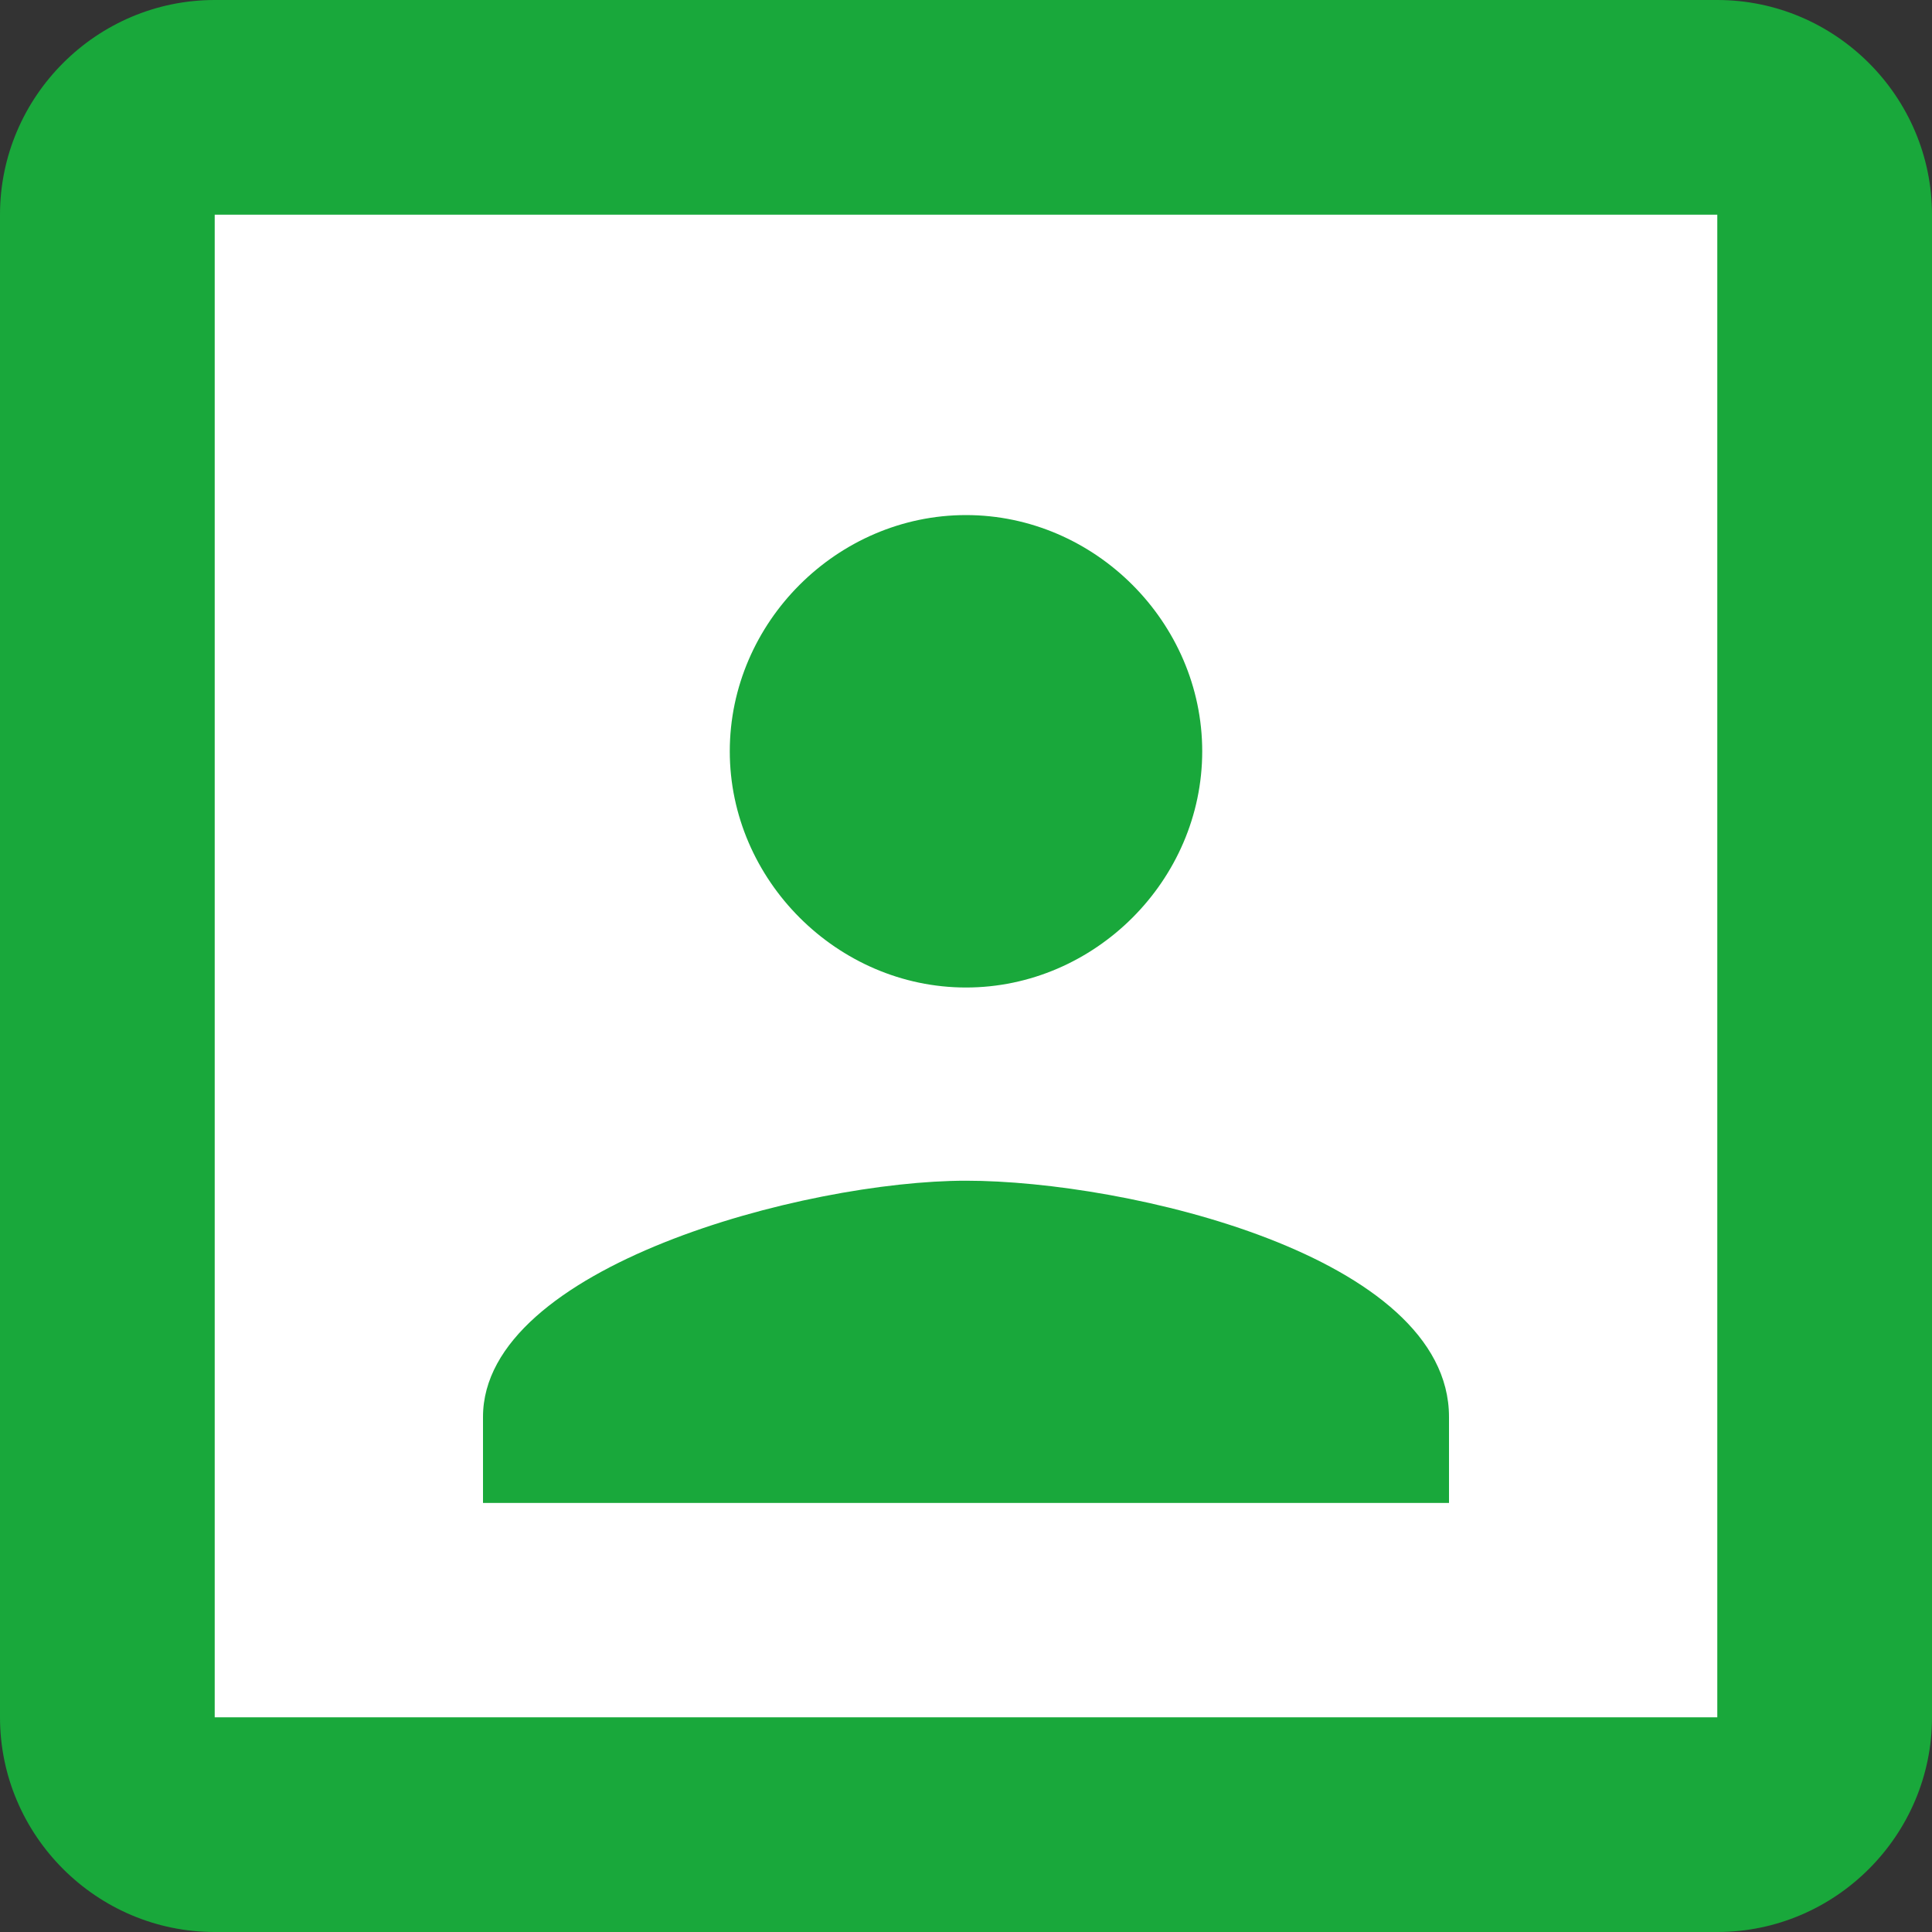 <svg xmlns="http://www.w3.org/2000/svg" width="512" height="512">
  <rect width="100%" height="100%" fill="#333333" stroke="none"/>
  <path fill="#FFF" d="M50.5 53.5h405v405h-405z"/>
  <path fill="#19a83b" d="M256 261.7c34.1 0 62.6-28.4 62.6-62.6 0-34.1-28.4-62.6-62.6-62.6-34.1 0-62.6 28.4-62.6 62.6 0 34.1 28.5 62.6 62.6 62.6zm128 113.8c0-42.7-85.3-62.6-128-62.6s-128 22.8-128 62.6v22.8h256v-22.8zM455.1 0H56.9C25.6 0 0 25.6 0 56.9v398.2C0 486.4 25.6 512 56.9 512h398.2c31.3 0 56.9-25.6 56.9-56.9V56.9C512 25.6 486.4 0 455.1 0zm0 455.1H56.9V56.9h398.2v398.2z"/>
</svg>
